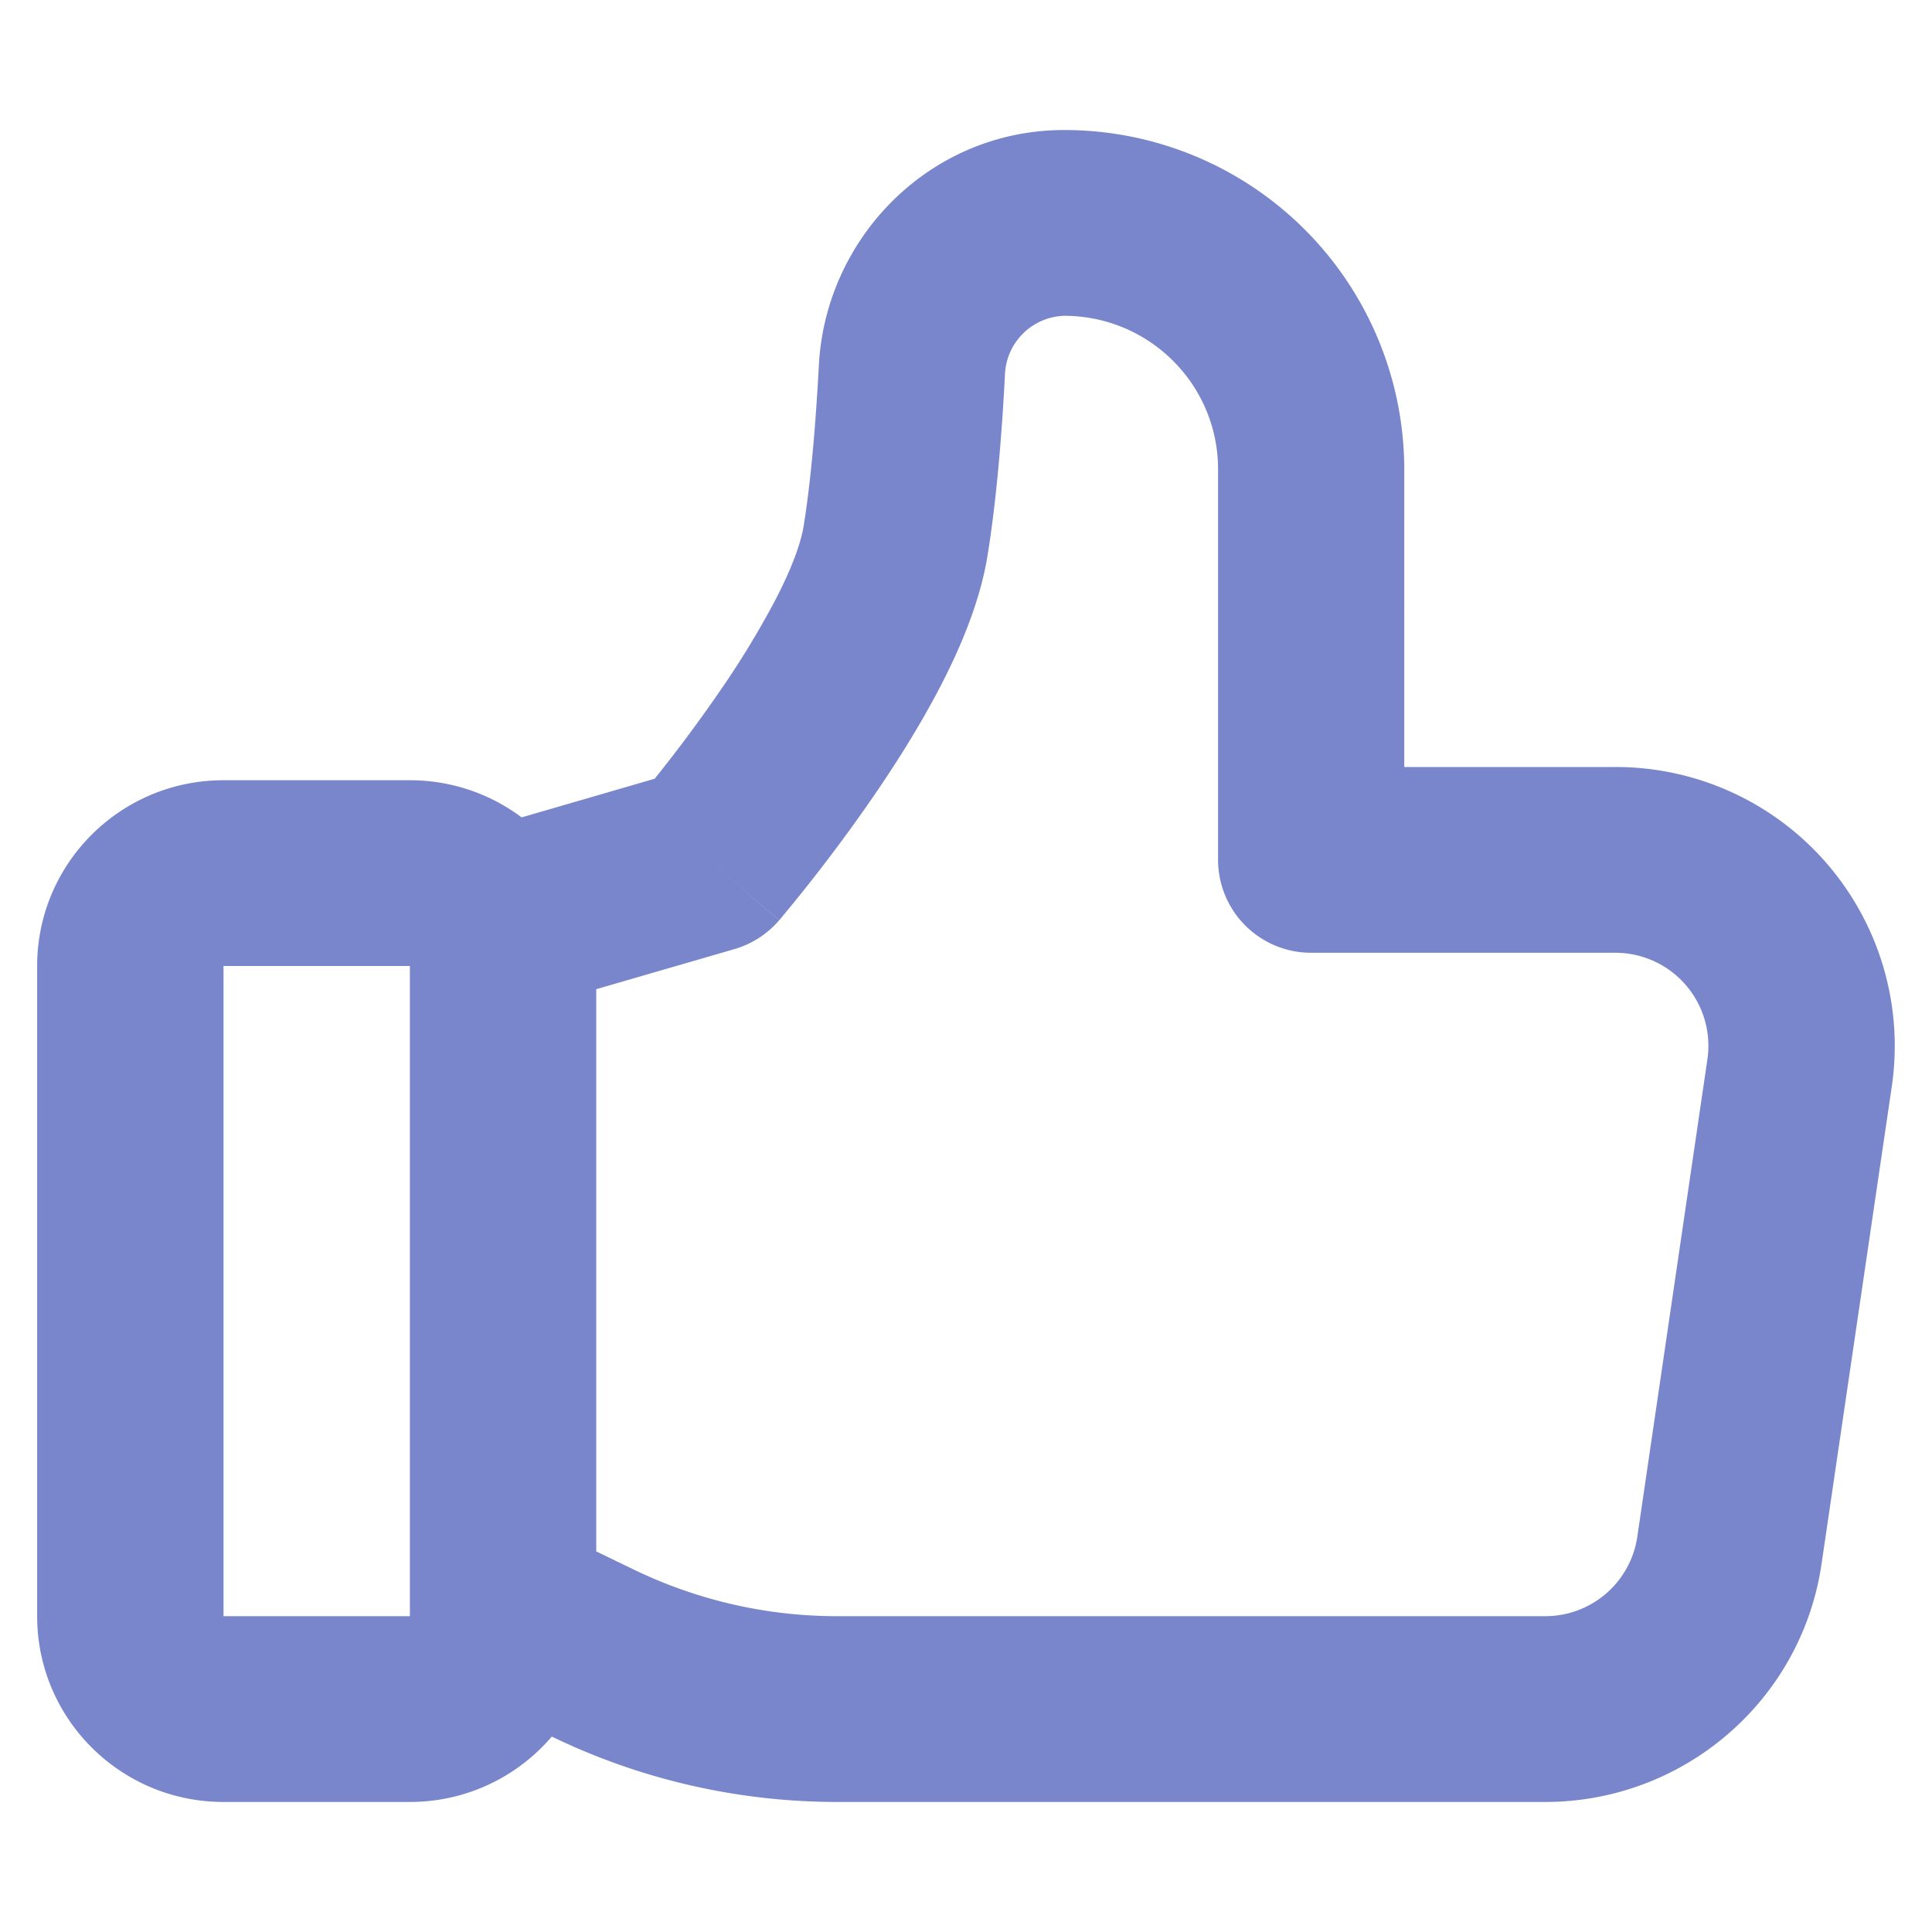 <svg width="13" height="13" fill="none" xmlns="http://www.w3.org/2000/svg"><path fill-rule="evenodd" clip-rule="evenodd" d="M7.16.875c-.9 0-1.605.722-1.65 1.583-.02.374-.052.773-.103 1.085-.019.114-.08.284-.193.5a6.01 6.01 0 01-.386.63 9.78 9.78 0 01-.423.567l-.895.26c-.21-.157-.47-.25-.752-.25H1.504C.811 5.25.25 5.81.25 6.5v4.375c0 .69.561 1.25 1.254 1.25h1.254c.383 0 .725-.171.955-.44.599.29 1.255.44 1.92.44h4.764c.933 0 1.726-.683 1.86-1.603l.473-3.215a1.877 1.877 0 00-1.861-2.146h-1.42V3.157A2.286 2.286 0 007.16.875zm-3.148 9.564l.25.121c.427.207.896.315 1.37.315h4.765a.626.626 0 00.62-.534l.472-3.215a.626.626 0 00-.62-.715H8.823a.626.626 0 01-.627-.625V3.157c0-.57-.464-1.032-1.036-1.032a.412.412 0 00-.398.399c-.02.388-.056.84-.118 1.22-.05.303-.179.61-.316.874-.14.27-.309.536-.467.764a11.035 11.035 0 01-.602.791l-.011.014-.003.003-.001.002-.477-.406.476.406a.627.627 0 01-.3.194l-.931.27v3.783zM2.758 6.5H1.504v4.375h1.254V6.5z" fill="#7986CB"/></svg>